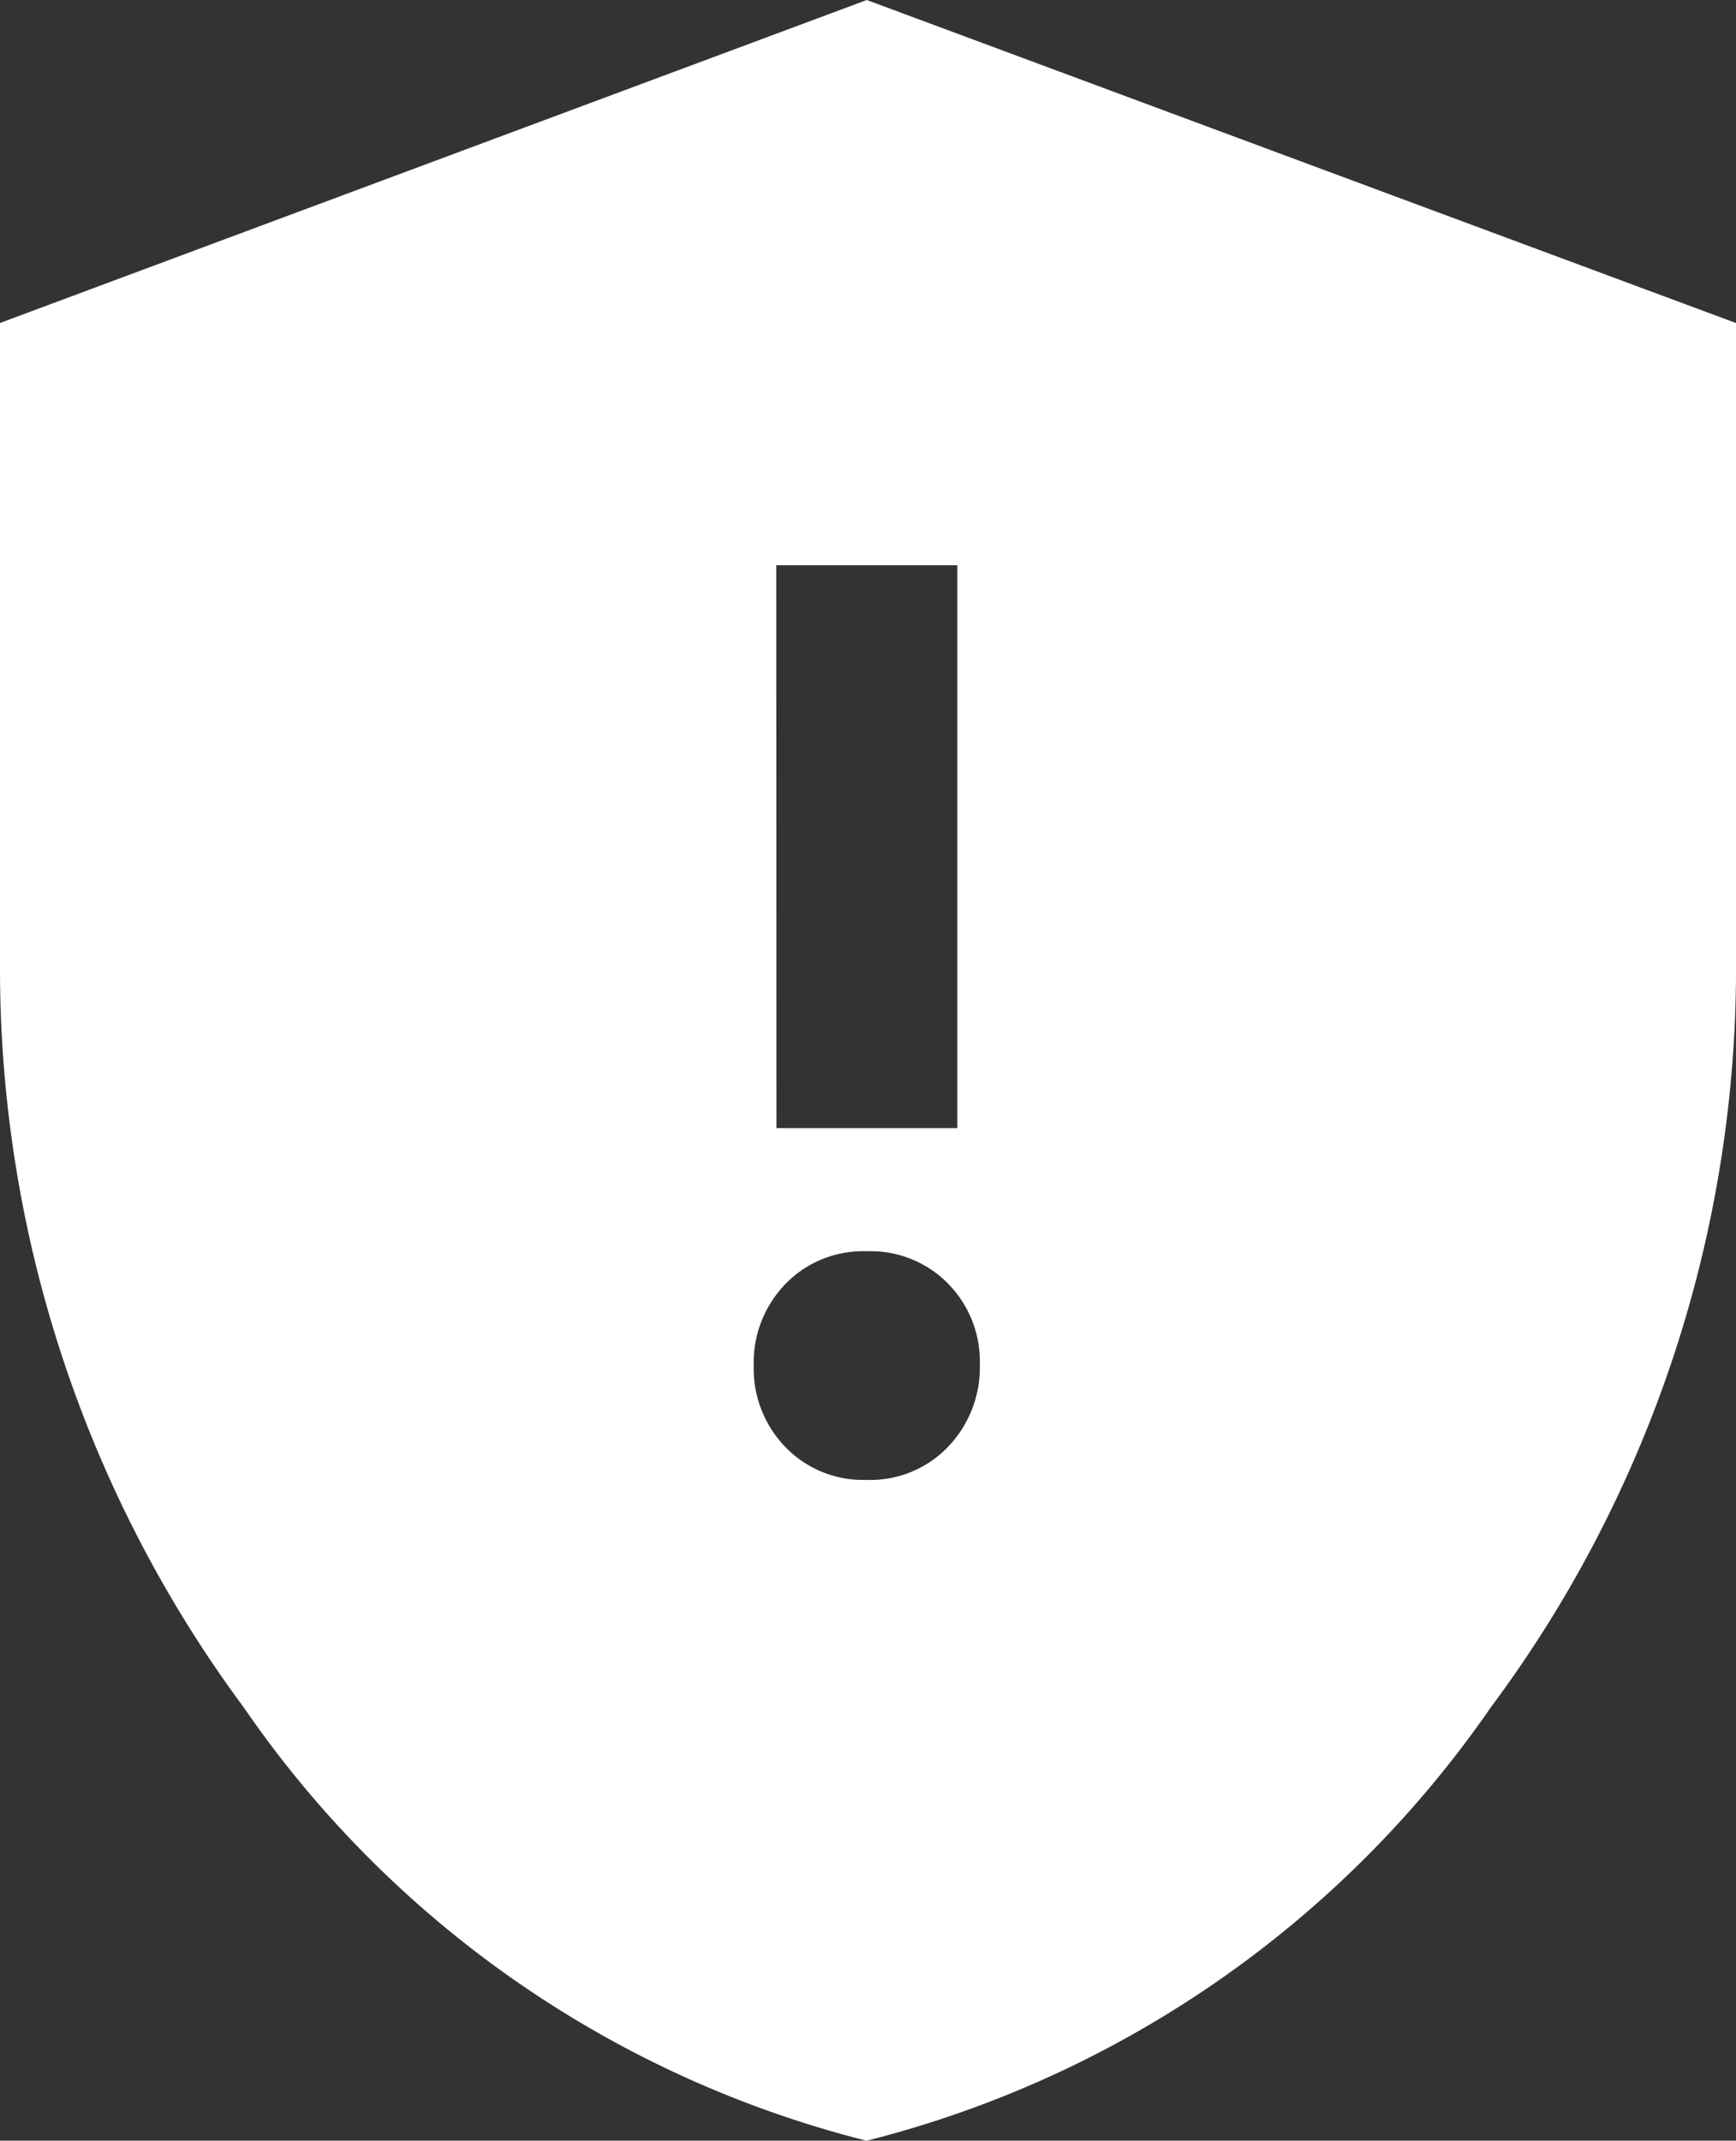 <svg xmlns="http://www.w3.org/2000/svg" width="51.904" height="63.998" viewBox="0 0 51.904 63.998">
  <rect x="0" y="0" width="51.904" height="63.998" fill="#333333" stroke="none"/>
  <path id="icon-erroconta" d="M160.915-862.757a3.211,3.211,0,0,0,2.435-.993,3.433,3.433,0,0,0,.946-2.462,3.318,3.318,0,0,0-.946-2.408,3.248,3.248,0,0,0-2.435-.972,3.23,3.23,0,0,0-2.435.982,3.374,3.374,0,0,0-.945,2.435,3.377,3.377,0,0,0,.945,2.435A3.229,3.229,0,0,0,160.915-862.757Zm-2.7-10.516h5.408V-890.1H158.21ZM160.91-843a32.107,32.107,0,0,1-18.62-12.951A37.1,37.1,0,0,1,135-878.131v-19.213L160.915-907l25.99,9.658v19.186a37,37,0,0,1-7.332,22.2A32.275,32.275,0,0,1,160.91-843Z" transform="translate(-135 907)" fill="#FFFFFF"/>
</svg>
